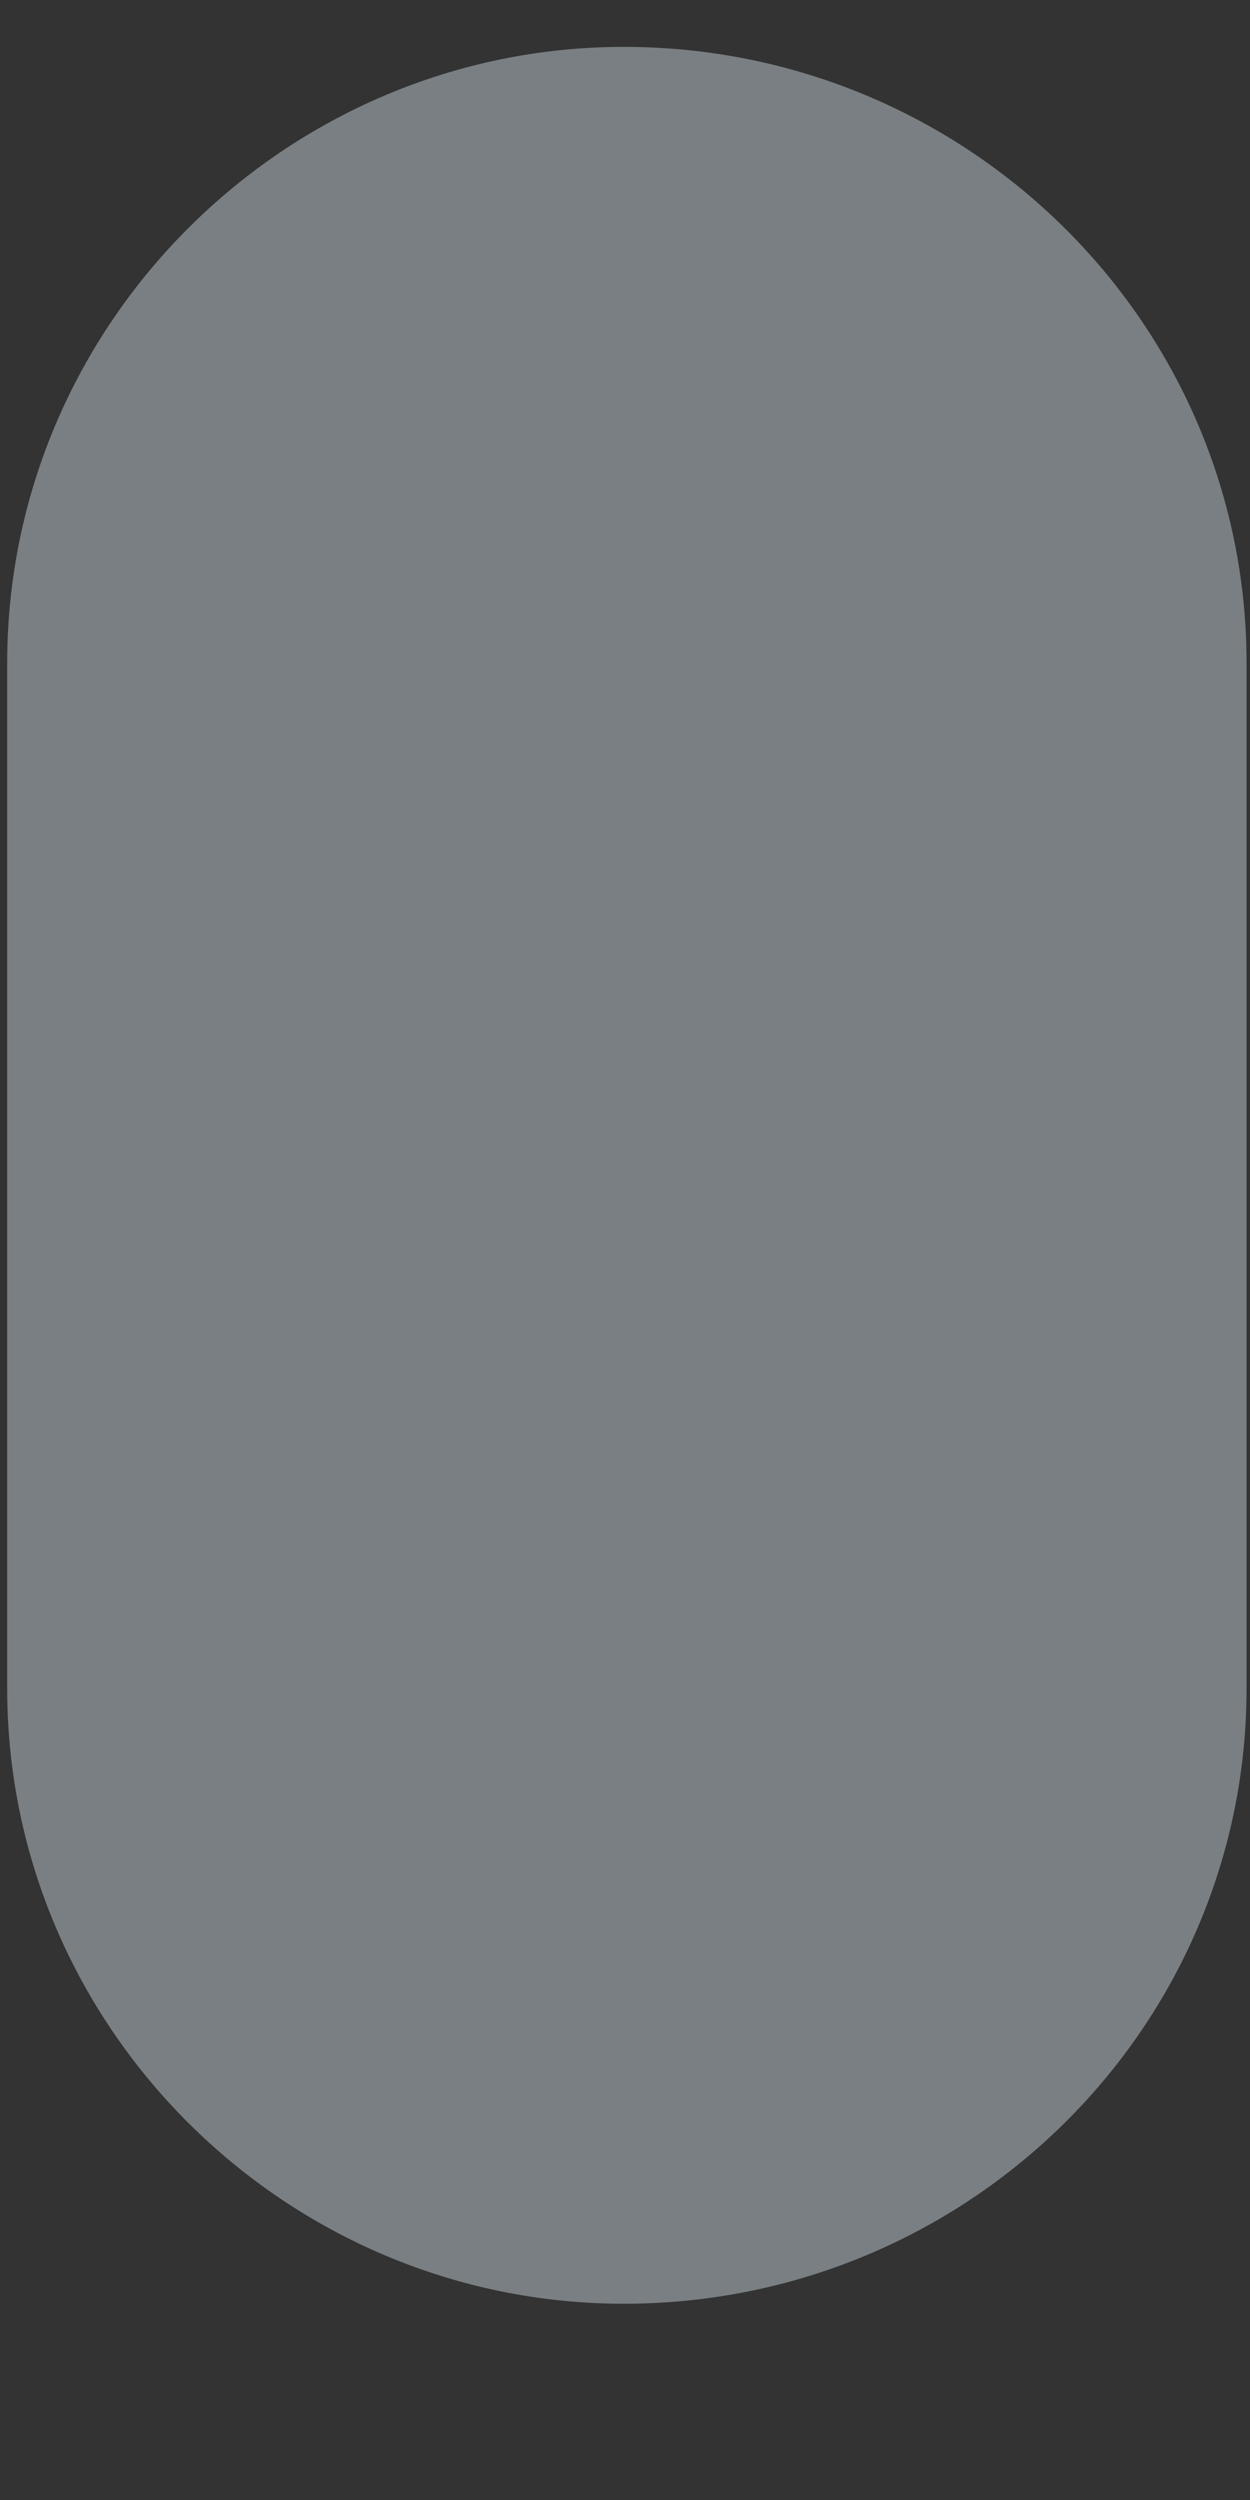 <svg width="4" height="8" viewBox="0 0 4 8" fill="none" xmlns="http://www.w3.org/2000/svg">
<rect x="0" y="0" width="4" height="8" fill="#333333" stroke="none"/>
<path d="M1.996 0.15C0.916 0.15 0.023 1.034 0.023 2.122V5.403C0.023 6.49 0.916 7.372 1.996 7.372C3.096 7.372 3.989 6.49 3.989 5.403V2.122C3.989 1.034 3.096 0.15 1.996 0.15Z" fill="#E6F7FF" fill-opacity="0.39"/>
</svg>
